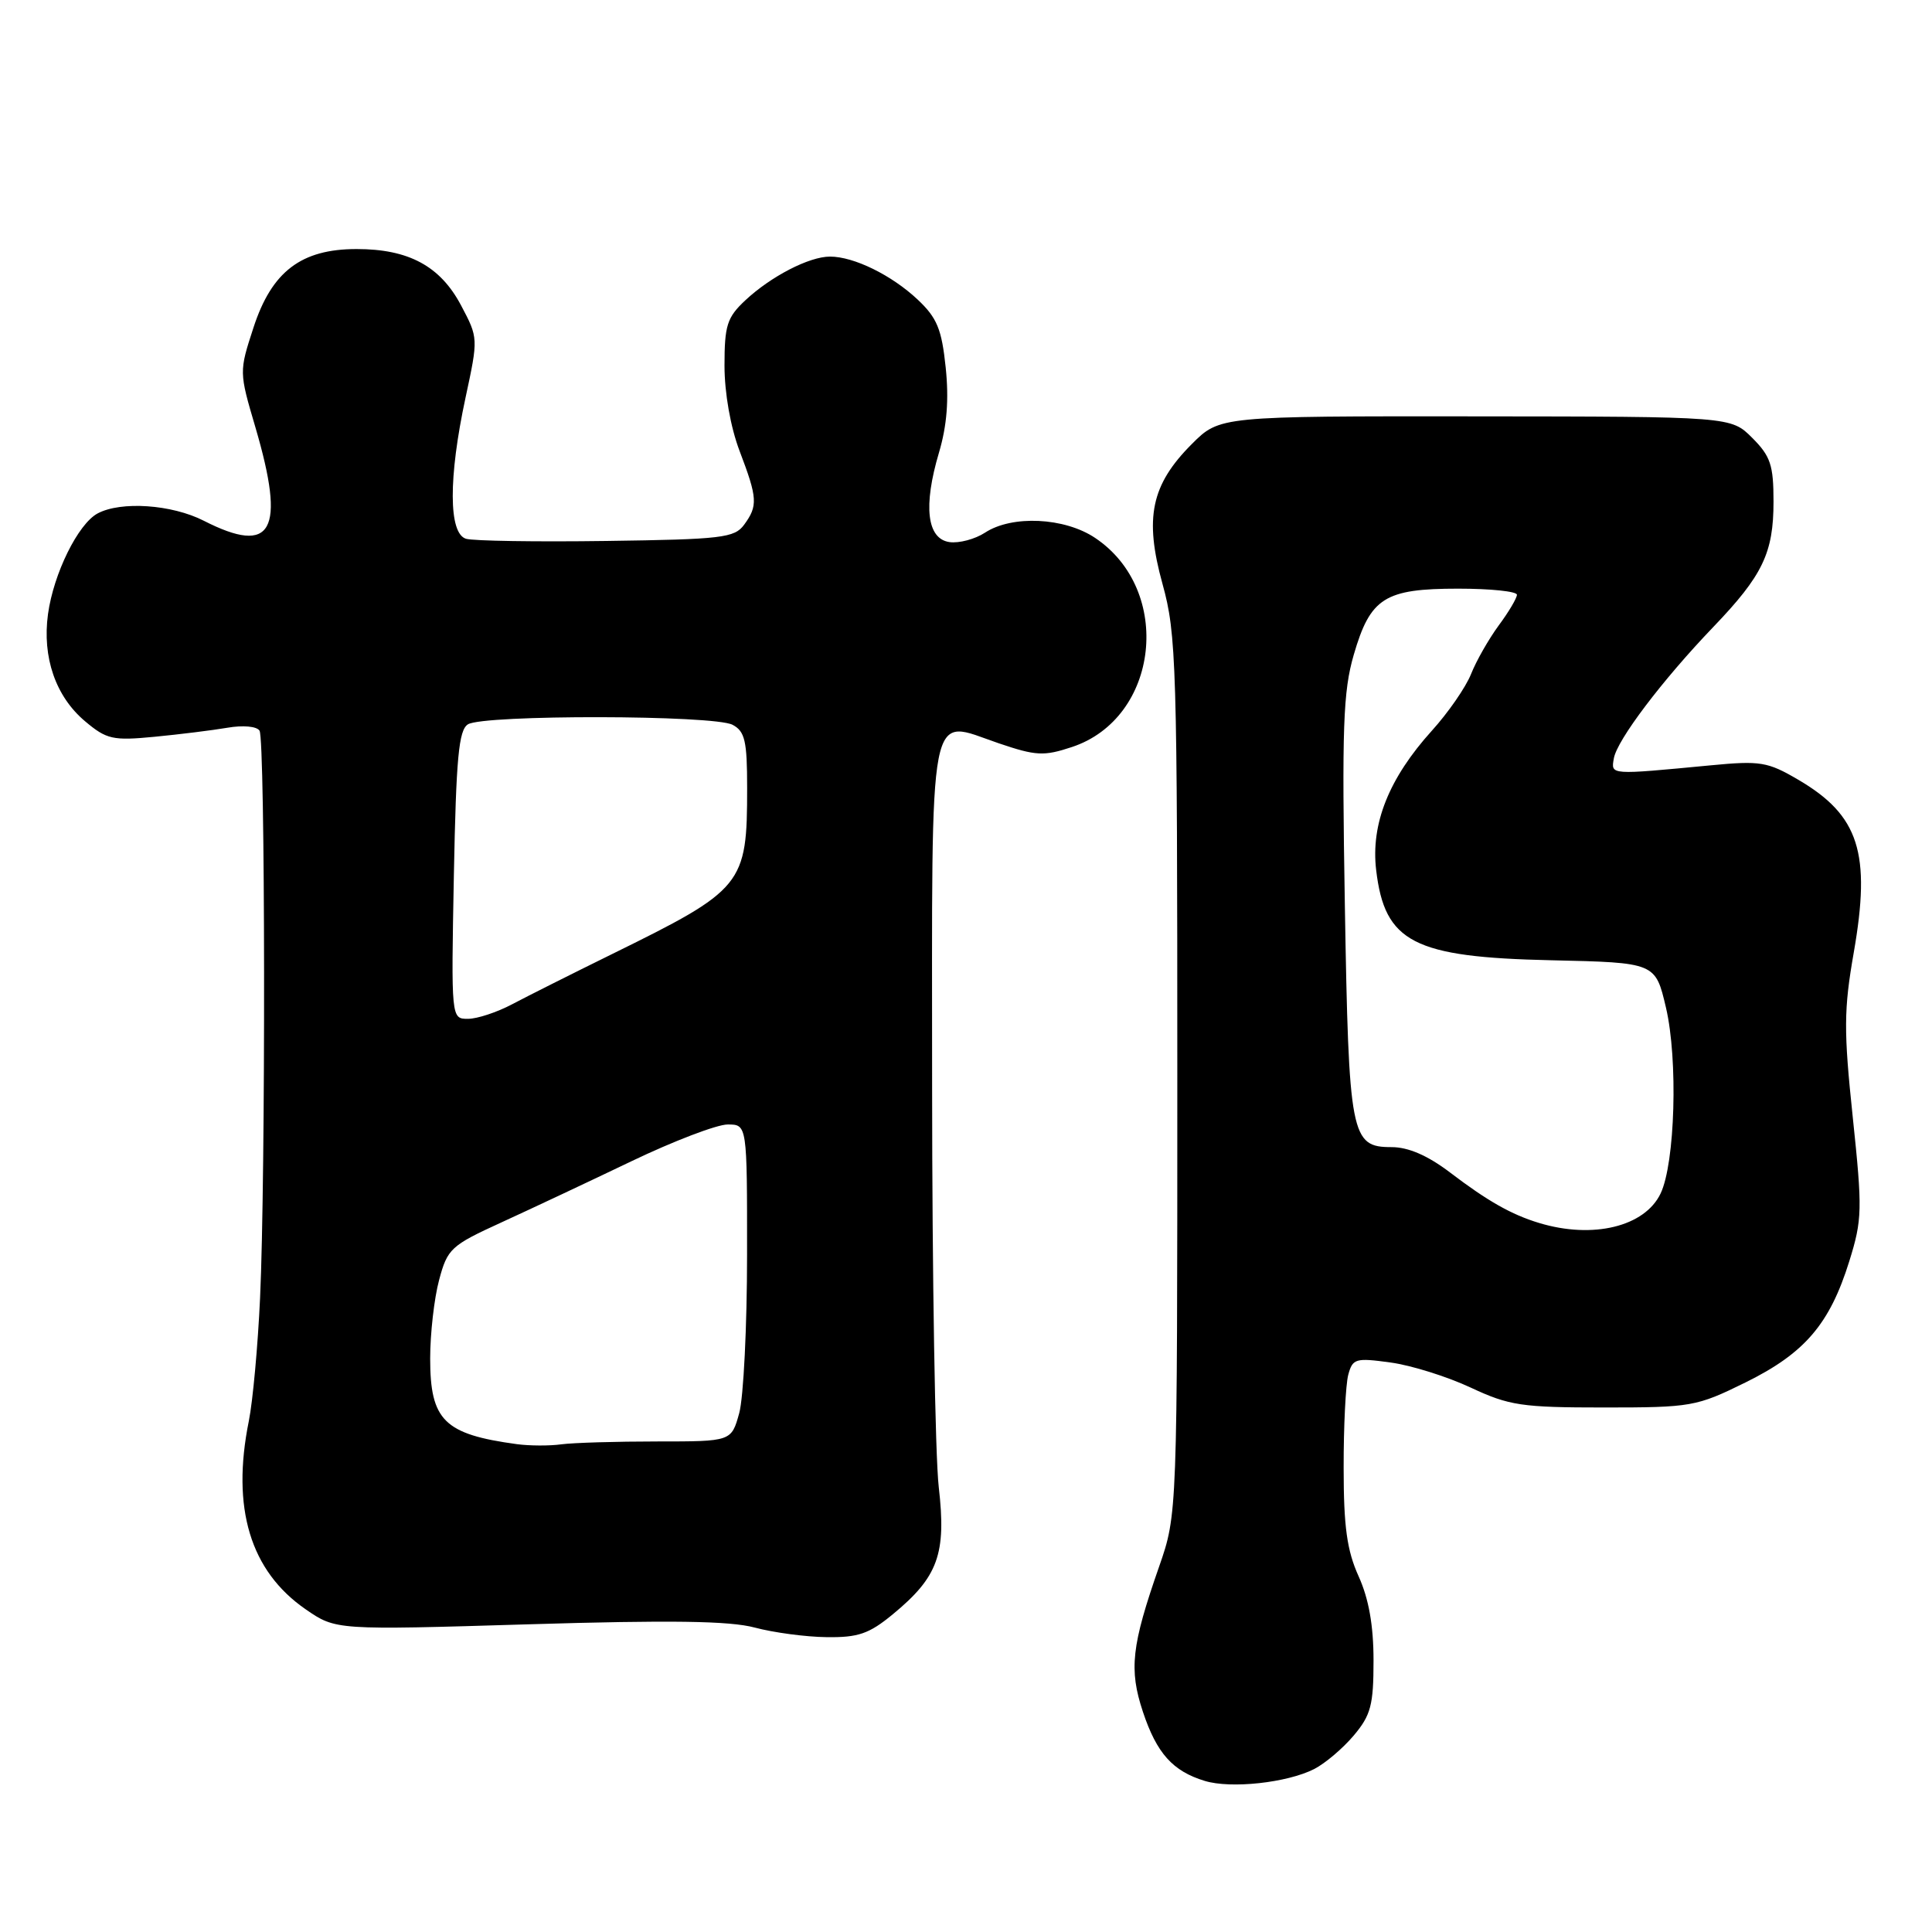 <?xml version="1.0" encoding="UTF-8" standalone="no"?>
<!DOCTYPE svg PUBLIC "-//W3C//DTD SVG 1.1//EN" "http://www.w3.org/Graphics/SVG/1.1/DTD/svg11.dtd" >
<svg xmlns="http://www.w3.org/2000/svg" xmlns:xlink="http://www.w3.org/1999/xlink" version="1.1" viewBox="0 0 256 256">
 <g >
 <path fill="currentColor"
d=" M 174.13 234.41 C 175.58 233.67 177.94 231.67 179.38 229.96 C 181.65 227.27 182.00 225.92 182.00 220.03 C 182.00 215.38 181.37 211.84 180.02 208.86 C 178.48 205.45 178.04 202.31 178.04 194.50 C 178.03 189.00 178.31 183.45 178.65 182.17 C 179.23 180.01 179.62 179.90 184.26 180.54 C 187.00 180.91 191.77 182.41 194.87 183.86 C 199.98 186.25 201.62 186.50 212.52 186.50 C 224.11 186.50 224.79 186.38 231.27 183.19 C 239.14 179.31 242.44 175.46 245.04 167.12 C 246.76 161.59 246.79 160.30 245.50 148.03 C 244.29 136.54 244.31 133.79 245.63 126.23 C 247.94 113.02 246.34 108.04 238.28 103.32 C 234.22 100.94 233.26 100.78 226.68 101.41 C 213.23 102.69 213.46 102.71 213.84 100.50 C 214.25 98.07 220.25 90.14 227.02 83.08 C 233.57 76.25 235.00 73.27 235.00 66.47 C 235.00 61.63 234.61 60.45 232.18 58.02 C 229.36 55.20 229.36 55.20 195.49 55.17 C 161.62 55.14 161.62 55.14 157.92 58.84 C 152.53 64.24 151.61 68.61 154.04 77.38 C 155.88 84.04 156.00 87.91 156.00 142.56 C 156.00 200.65 156.00 200.65 153.59 207.58 C 149.92 218.08 149.58 221.21 151.44 226.82 C 153.27 232.32 155.39 234.69 159.64 235.98 C 163.11 237.04 170.54 236.23 174.13 234.41 Z  M 118.29 213.91 C 124.31 208.95 125.41 205.91 124.39 197.05 C 123.91 192.90 123.52 169.07 123.51 144.11 C 123.50 91.99 122.86 95.27 132.34 98.49 C 137.27 100.16 138.31 100.22 142.02 98.99 C 153.61 95.17 155.49 78.21 145.10 71.27 C 141.05 68.56 134.10 68.23 130.52 70.58 C 129.20 71.44 127.08 72.01 125.81 71.83 C 122.82 71.40 122.31 67.07 124.42 59.97 C 125.48 56.39 125.75 52.93 125.31 48.70 C 124.78 43.60 124.16 42.11 121.59 39.69 C 118.14 36.45 113.14 34.00 109.98 34.00 C 107.22 34.00 102.15 36.62 98.75 39.80 C 96.34 42.06 96.00 43.11 96.00 48.44 C 96.00 52.08 96.80 56.60 98.00 59.76 C 100.38 66.01 100.44 67.02 98.60 69.53 C 97.33 71.27 95.64 71.47 80.35 71.68 C 71.08 71.81 62.71 71.68 61.75 71.39 C 59.43 70.69 59.40 63.32 61.69 52.67 C 63.38 44.81 63.38 44.78 61.09 40.46 C 58.33 35.25 54.14 33.00 47.25 33.00 C 39.91 33.00 36.01 35.97 33.59 43.40 C 31.68 49.25 31.68 49.29 33.84 56.61 C 37.89 70.40 36.10 73.64 27.00 69.00 C 22.76 66.84 16.04 66.38 12.94 68.03 C 10.34 69.42 7.10 76.00 6.36 81.37 C 5.58 87.10 7.37 92.29 11.27 95.57 C 14.12 97.97 14.94 98.16 20.45 97.63 C 23.78 97.31 28.13 96.77 30.13 96.43 C 32.21 96.07 34.03 96.24 34.39 96.82 C 35.15 98.05 35.21 155.90 34.46 172.00 C 34.17 178.32 33.50 185.66 32.97 188.30 C 30.64 199.83 33.16 208.17 40.50 213.24 C 44.50 216.00 44.50 216.00 70.00 215.23 C 88.85 214.66 96.67 214.77 100.00 215.66 C 102.47 216.32 106.76 216.90 109.52 216.93 C 113.71 216.99 115.16 216.49 118.29 213.91 Z  M 203.94 162.05 C 200.27 160.94 197.11 159.15 192.11 155.34 C 189.17 153.11 186.61 152.00 184.39 152.00 C 178.99 152.00 178.72 150.60 178.20 119.97 C 177.80 96.40 177.97 91.61 179.38 86.76 C 181.58 79.20 183.47 78.00 193.22 78.00 C 197.50 78.00 201.00 78.36 201.00 78.81 C 201.00 79.25 199.92 81.08 198.59 82.87 C 197.27 84.67 195.61 87.57 194.92 89.32 C 194.22 91.07 191.88 94.45 189.73 96.82 C 184.04 103.12 181.62 109.16 182.35 115.30 C 183.48 124.87 187.31 126.84 205.57 127.24 C 219.35 127.55 219.35 127.55 220.75 133.52 C 222.36 140.40 221.96 154.10 220.04 158.14 C 217.94 162.54 211.07 164.21 203.94 162.05 Z  M 68.50 191.36 C 58.85 190.05 57.00 188.22 57.00 180.01 C 57.00 176.72 57.53 172.05 58.18 169.62 C 59.29 165.45 59.74 165.04 66.43 161.98 C 70.32 160.20 78.08 156.55 83.67 153.87 C 89.26 151.19 95.00 149.00 96.42 149.00 C 99.00 149.00 99.00 149.00 98.99 166.25 C 98.99 175.74 98.52 185.19 97.95 187.25 C 96.91 191.00 96.91 191.00 87.08 191.00 C 81.67 191.00 75.96 191.17 74.38 191.38 C 72.79 191.60 70.15 191.58 68.50 191.36 Z  M 60.14 115.96 C 60.44 100.42 60.78 96.75 62.00 95.98 C 64.05 94.68 94.63 94.73 97.07 96.04 C 98.71 96.91 99.00 98.18 99.00 104.39 C 99.00 117.28 98.53 117.85 81.00 126.47 C 75.78 129.04 69.86 132.01 67.86 133.07 C 65.86 134.13 63.23 135.00 62.01 135.00 C 59.78 135.00 59.78 135.00 60.14 115.96 Z "/>
</g>
</svg>
